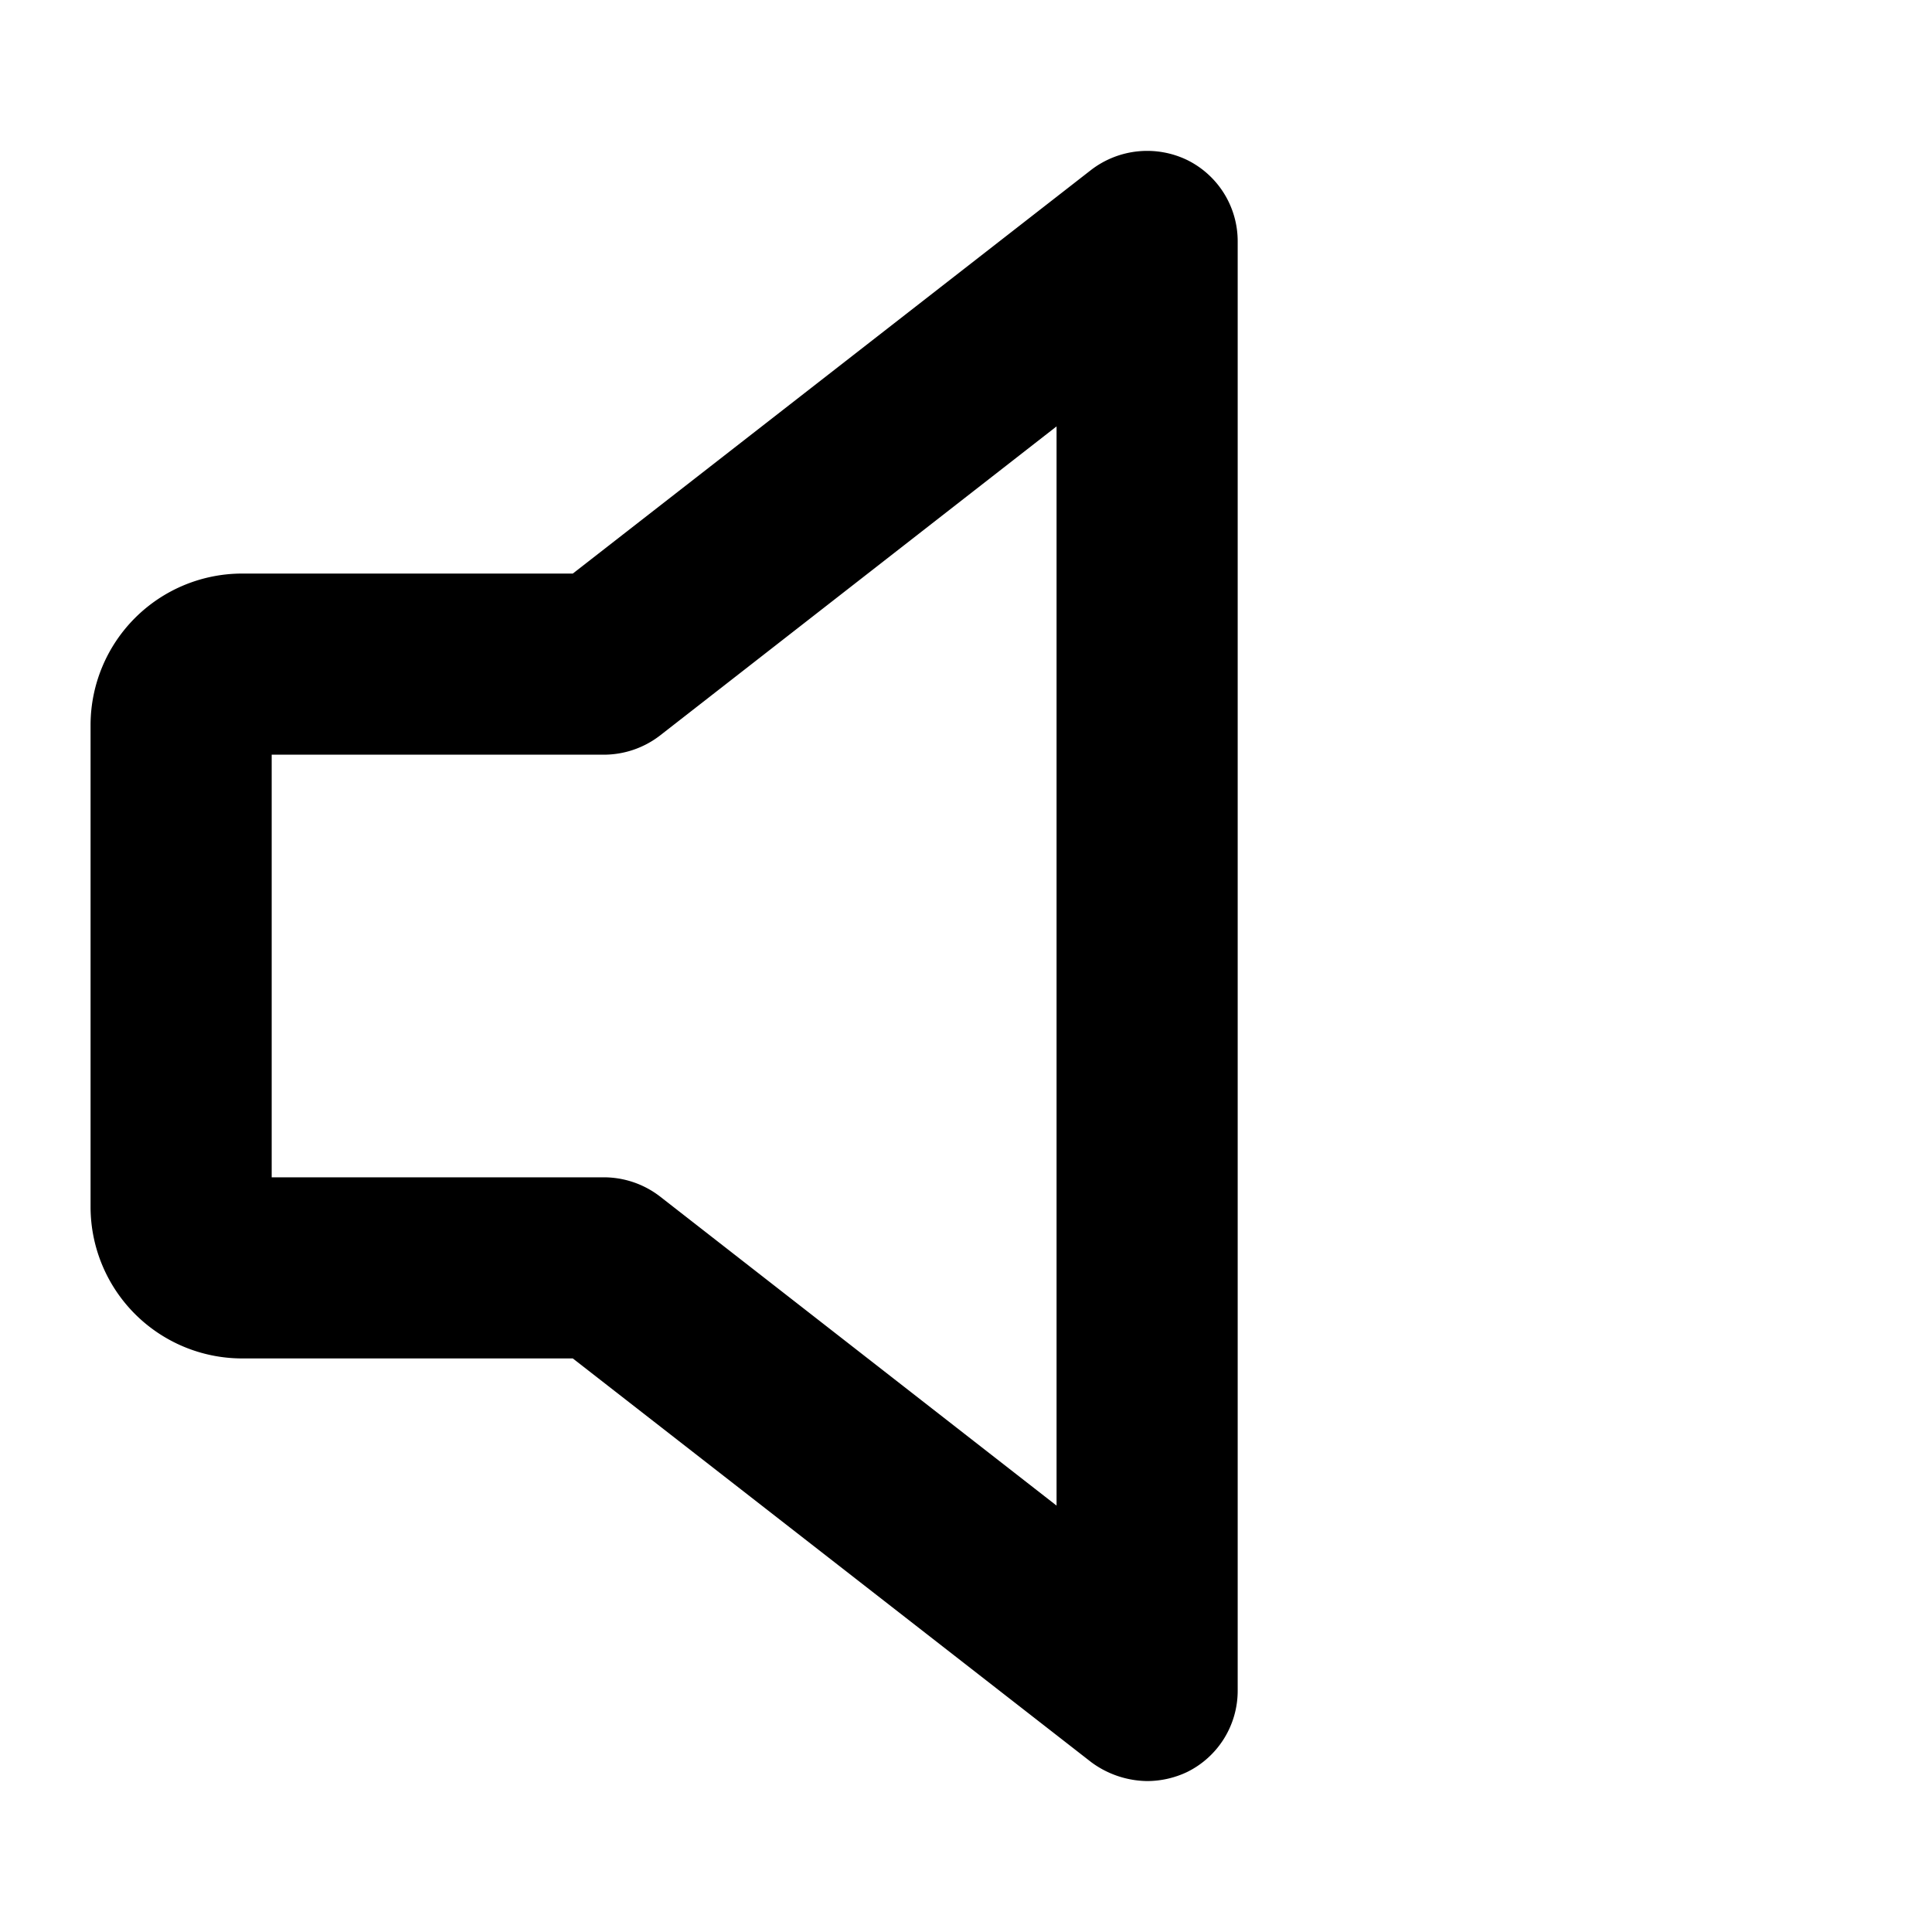 <svg xmlns="http://www.w3.org/2000/svg" viewBox="0 0 256 256" fill="currentColor"><path d="M152,236a12.7,12.7,0,0,1-7.4-2.5L75.9,180H32a20.1,20.1,0,0,1-20-20V96A20.1,20.1,0,0,1,32,76H75.9l68.7-53.5a12.2,12.2,0,0,1,12.7-1.3A12,12,0,0,1,164,32V224a12,12,0,0,1-6.7,10.8A12.4,12.4,0,0,1,152,236ZM36,156H80a12.2,12.2,0,0,1,7.4,2.5l52.6,41V56.5l-52.6,41A12.2,12.2,0,0,1,80,100H36Z"/></svg>